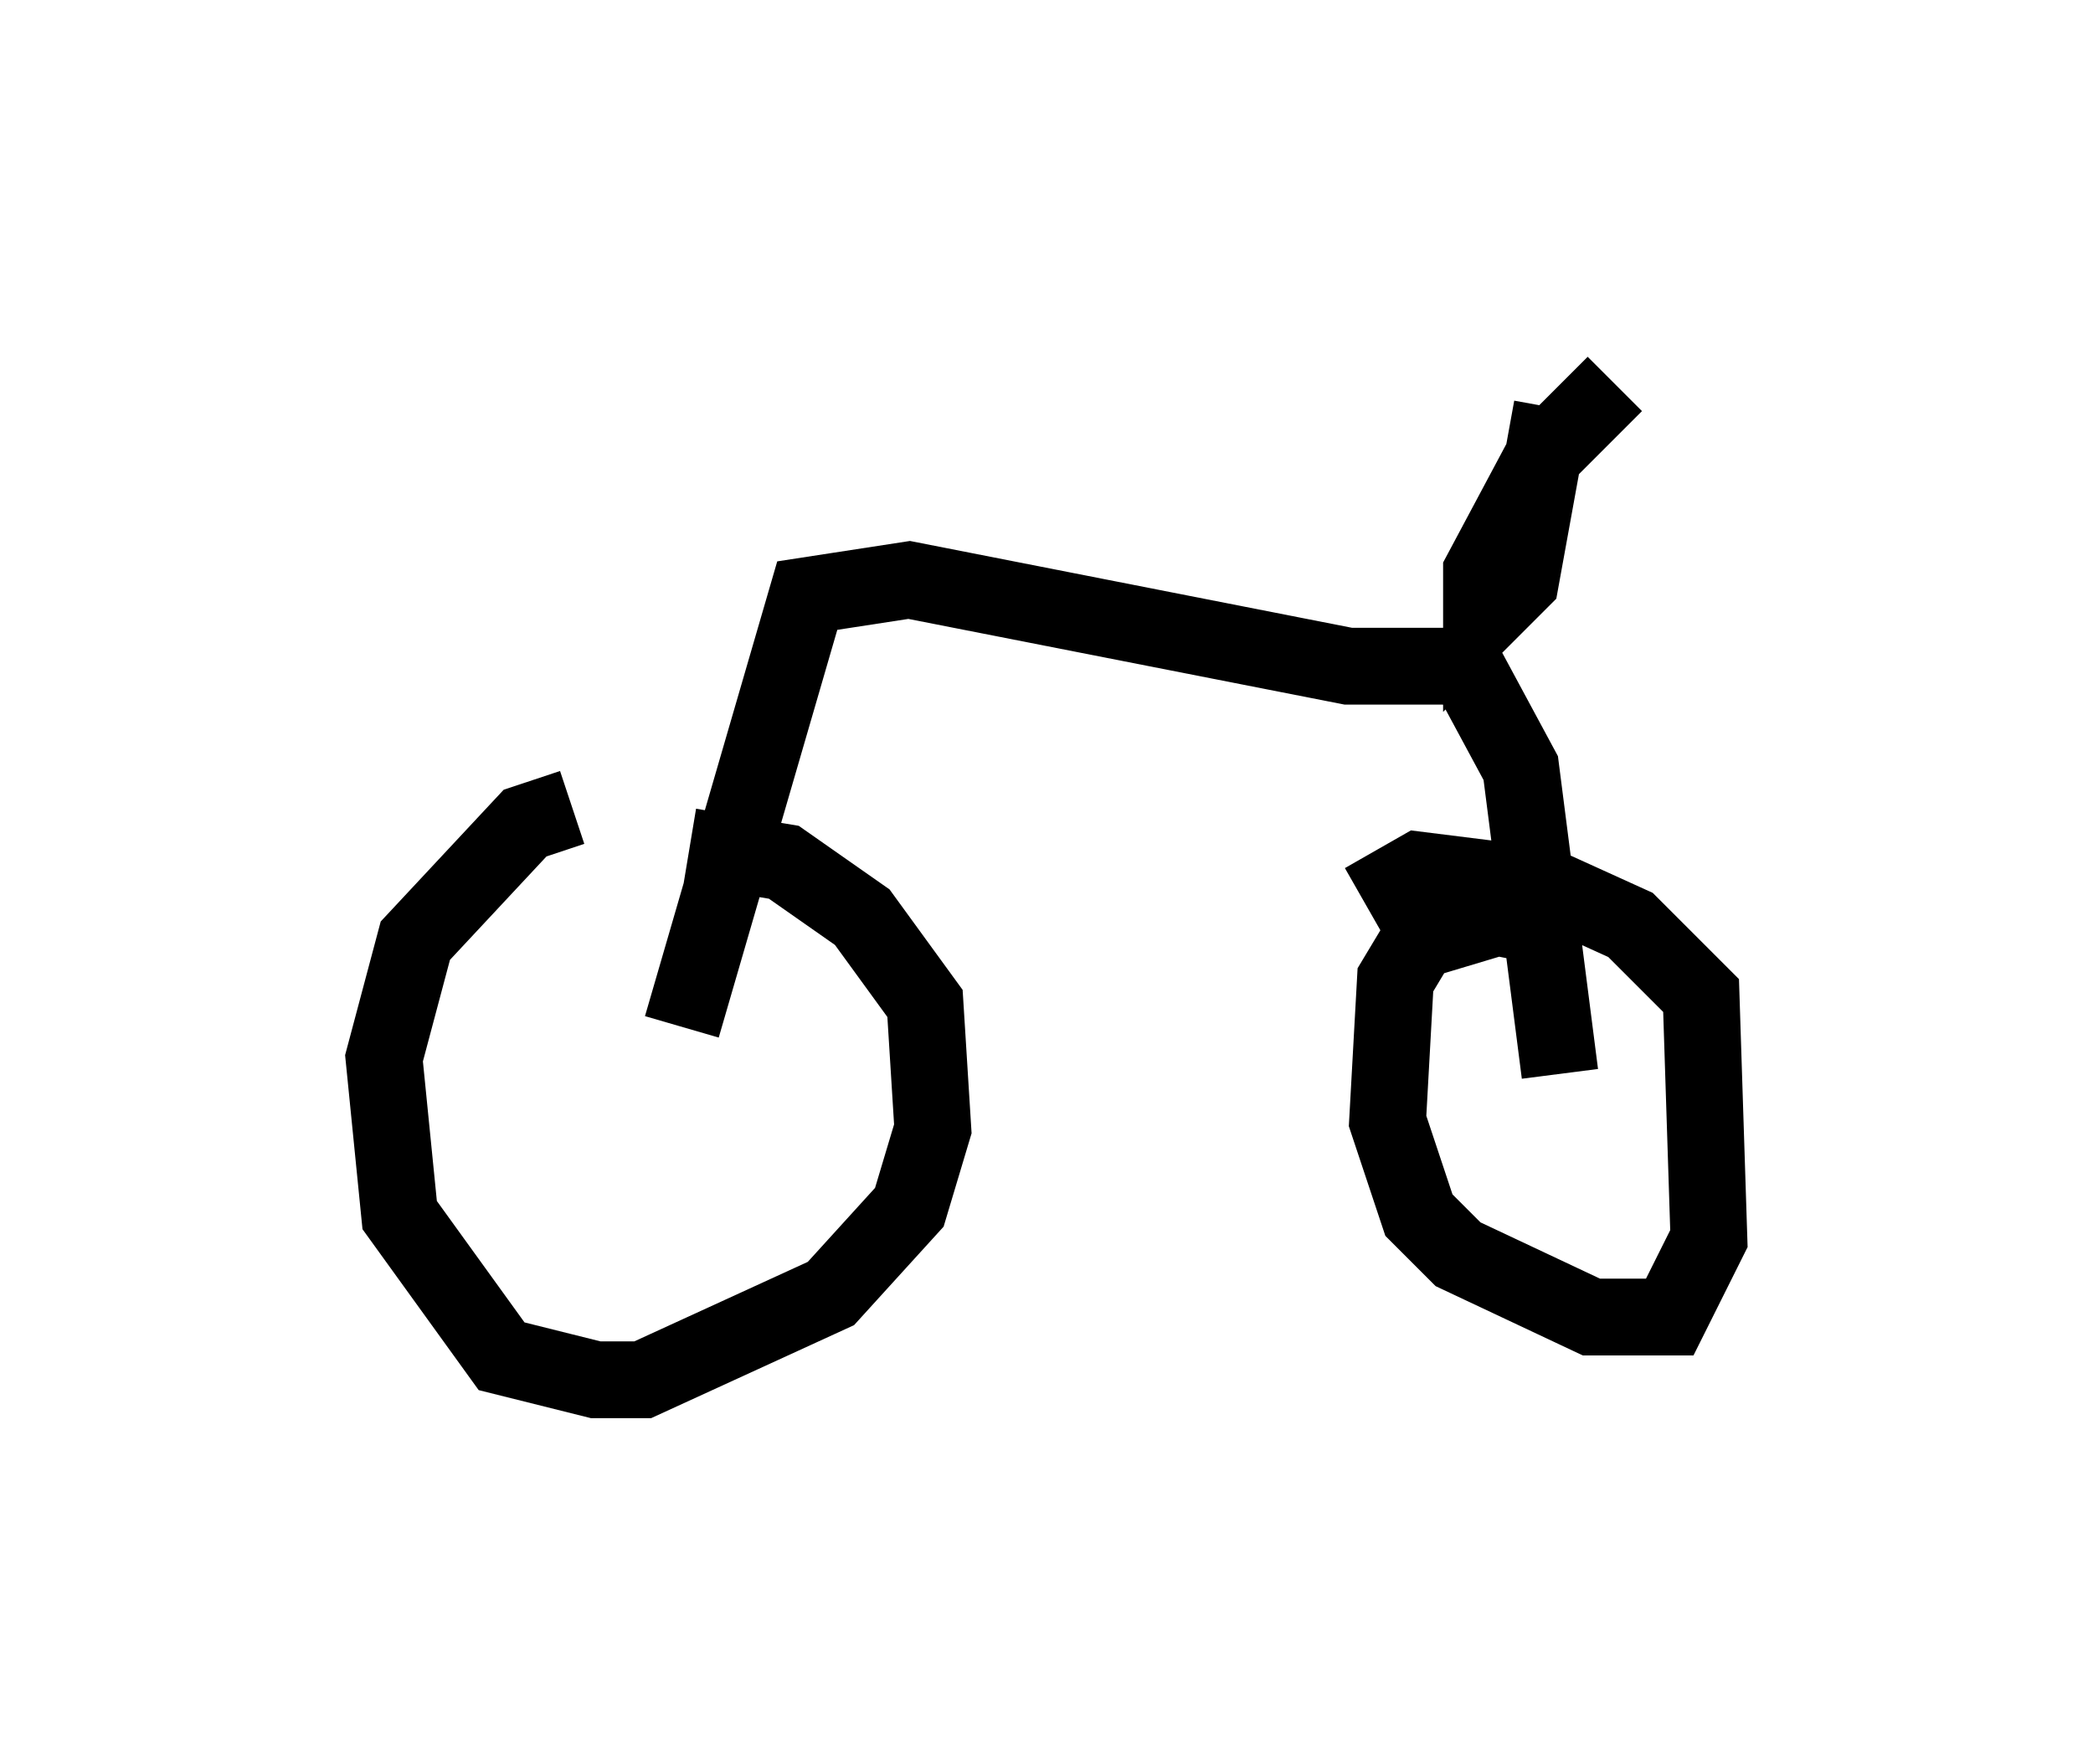 <?xml version="1.0" encoding="utf-8" ?>
<svg baseProfile="full" height="22.965" version="1.1" width="27.252" xmlns="http://www.w3.org/2000/svg" xmlns:ev="http://www.w3.org/2001/xml-events" xmlns:xlink="http://www.w3.org/1999/xlink"><defs /><rect fill="white" height="22.965" width="27.252" x="0" y="0" /><path d="M9.798, 11.023 m-2.348, -0.51 l-0.613, 0.204 -1.429, 1.531 l-0.408, 1.531 0.204, 2.042 l1.327, 1.838 1.225, 0.306 l0.613, 0.0 2.45, -1.123 l1.021, -1.123 0.306, -1.021 l-0.102, -1.633 -0.817, -1.123 l-1.021, -0.715 -1.225, -0.204 m11.536, 1.123 l-1.021, -0.204 -1.021, 0.306 l-0.306, 0.51 -0.102, 1.838 l0.408, 1.225 0.51, 0.51 l1.735, 0.817 1.021, 0.0 l0.51, -1.021 -0.102, -3.165 l-0.919, -0.919 -1.123, -0.51 l-1.633, -0.204 -0.715, 0.408 m-8.881, 1.633 l1.633, -5.615 1.327, -0.204 l5.717, 1.123 1.531, 0.0 l0.715, 1.327 0.51, 3.981 m0.715, -8.983 l-0.919, 0.919 -0.817, 1.531 l0.0, 0.613 0.51, -0.51 l0.408, -2.246 " fill="none" stroke="black" stroke-width="1" /></svg>